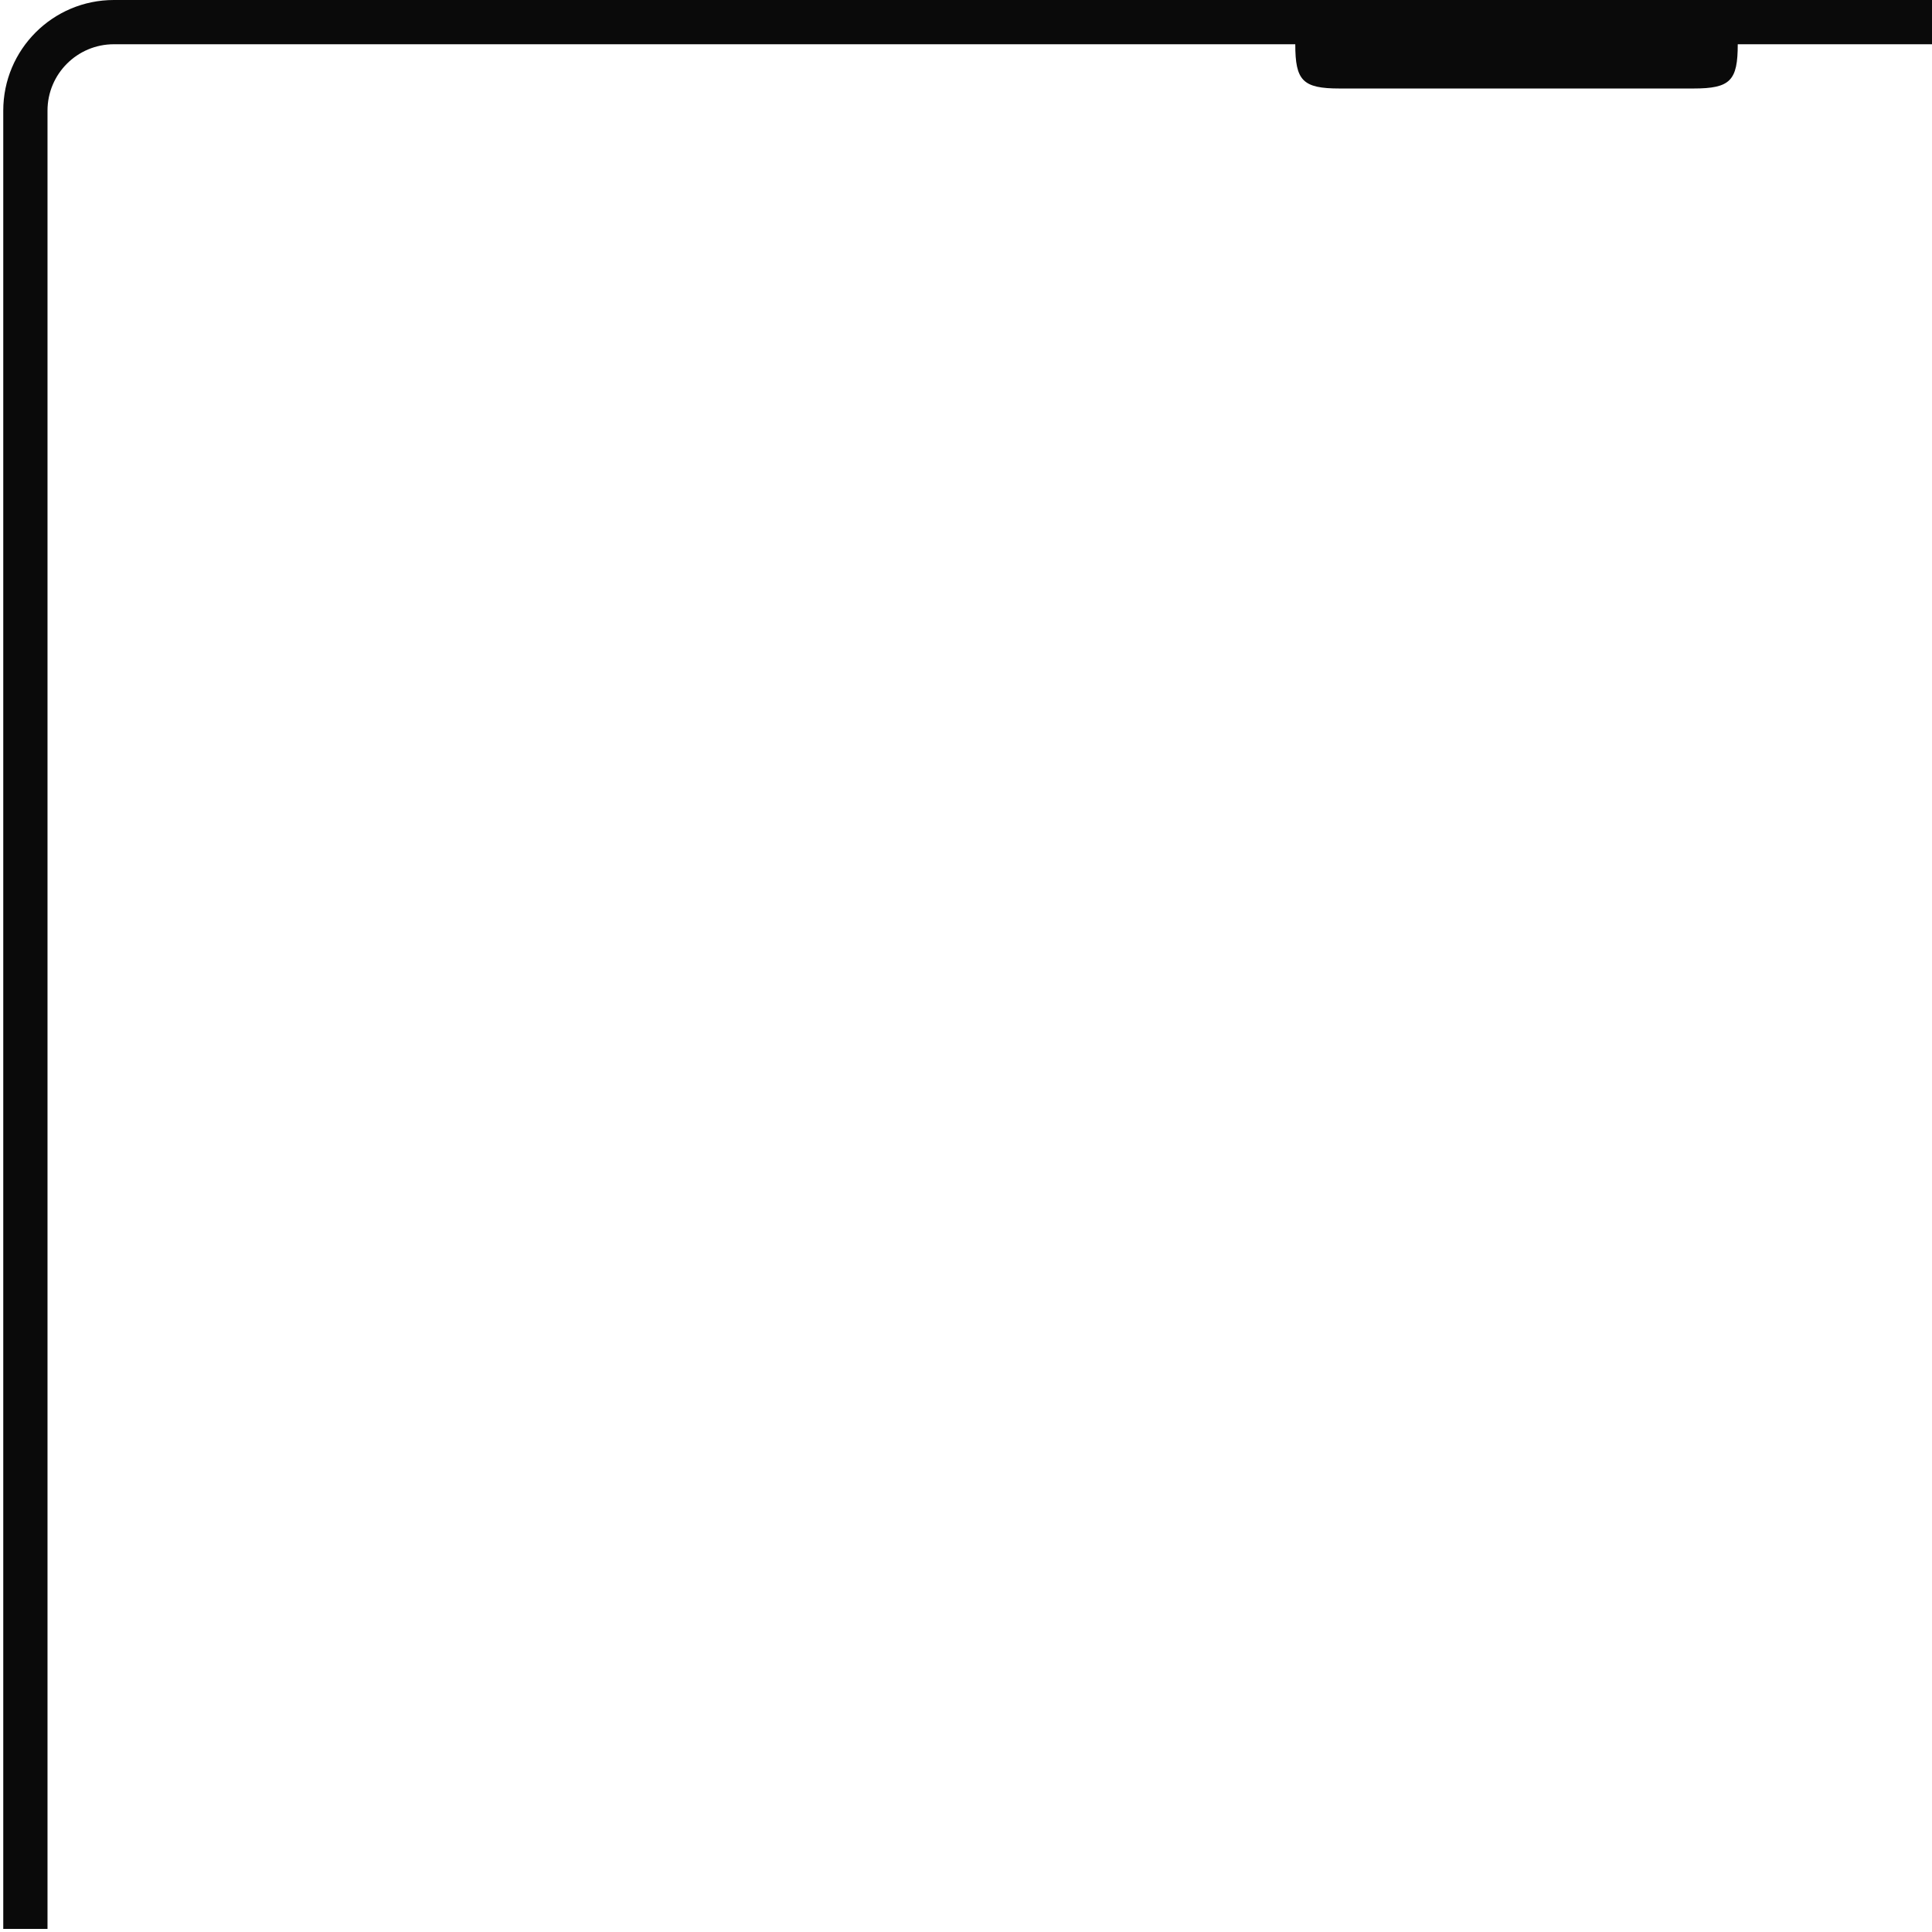 <svg width="423" height="423" viewBox="0 0 423 423" fill="none" xmlns="http://www.w3.org/2000/svg">
<path d="M639.131 0H24.932C11.556 0 0.713 10.844 0.713 24.221V422.321H10.401V24.221C10.401 16.195 16.907 9.688 24.932 9.688H283.593C283.593 17.646 285.201 19.376 293.281 19.376H370.783C378.863 19.376 380.47 17.646 380.47 9.688H639.131C647.157 9.688 653.663 16.195 653.663 24.221V422.321H663.351V24.221C663.351 10.844 652.507 0 639.131 0Z" fill="#0A0A0A"/>
</svg>
